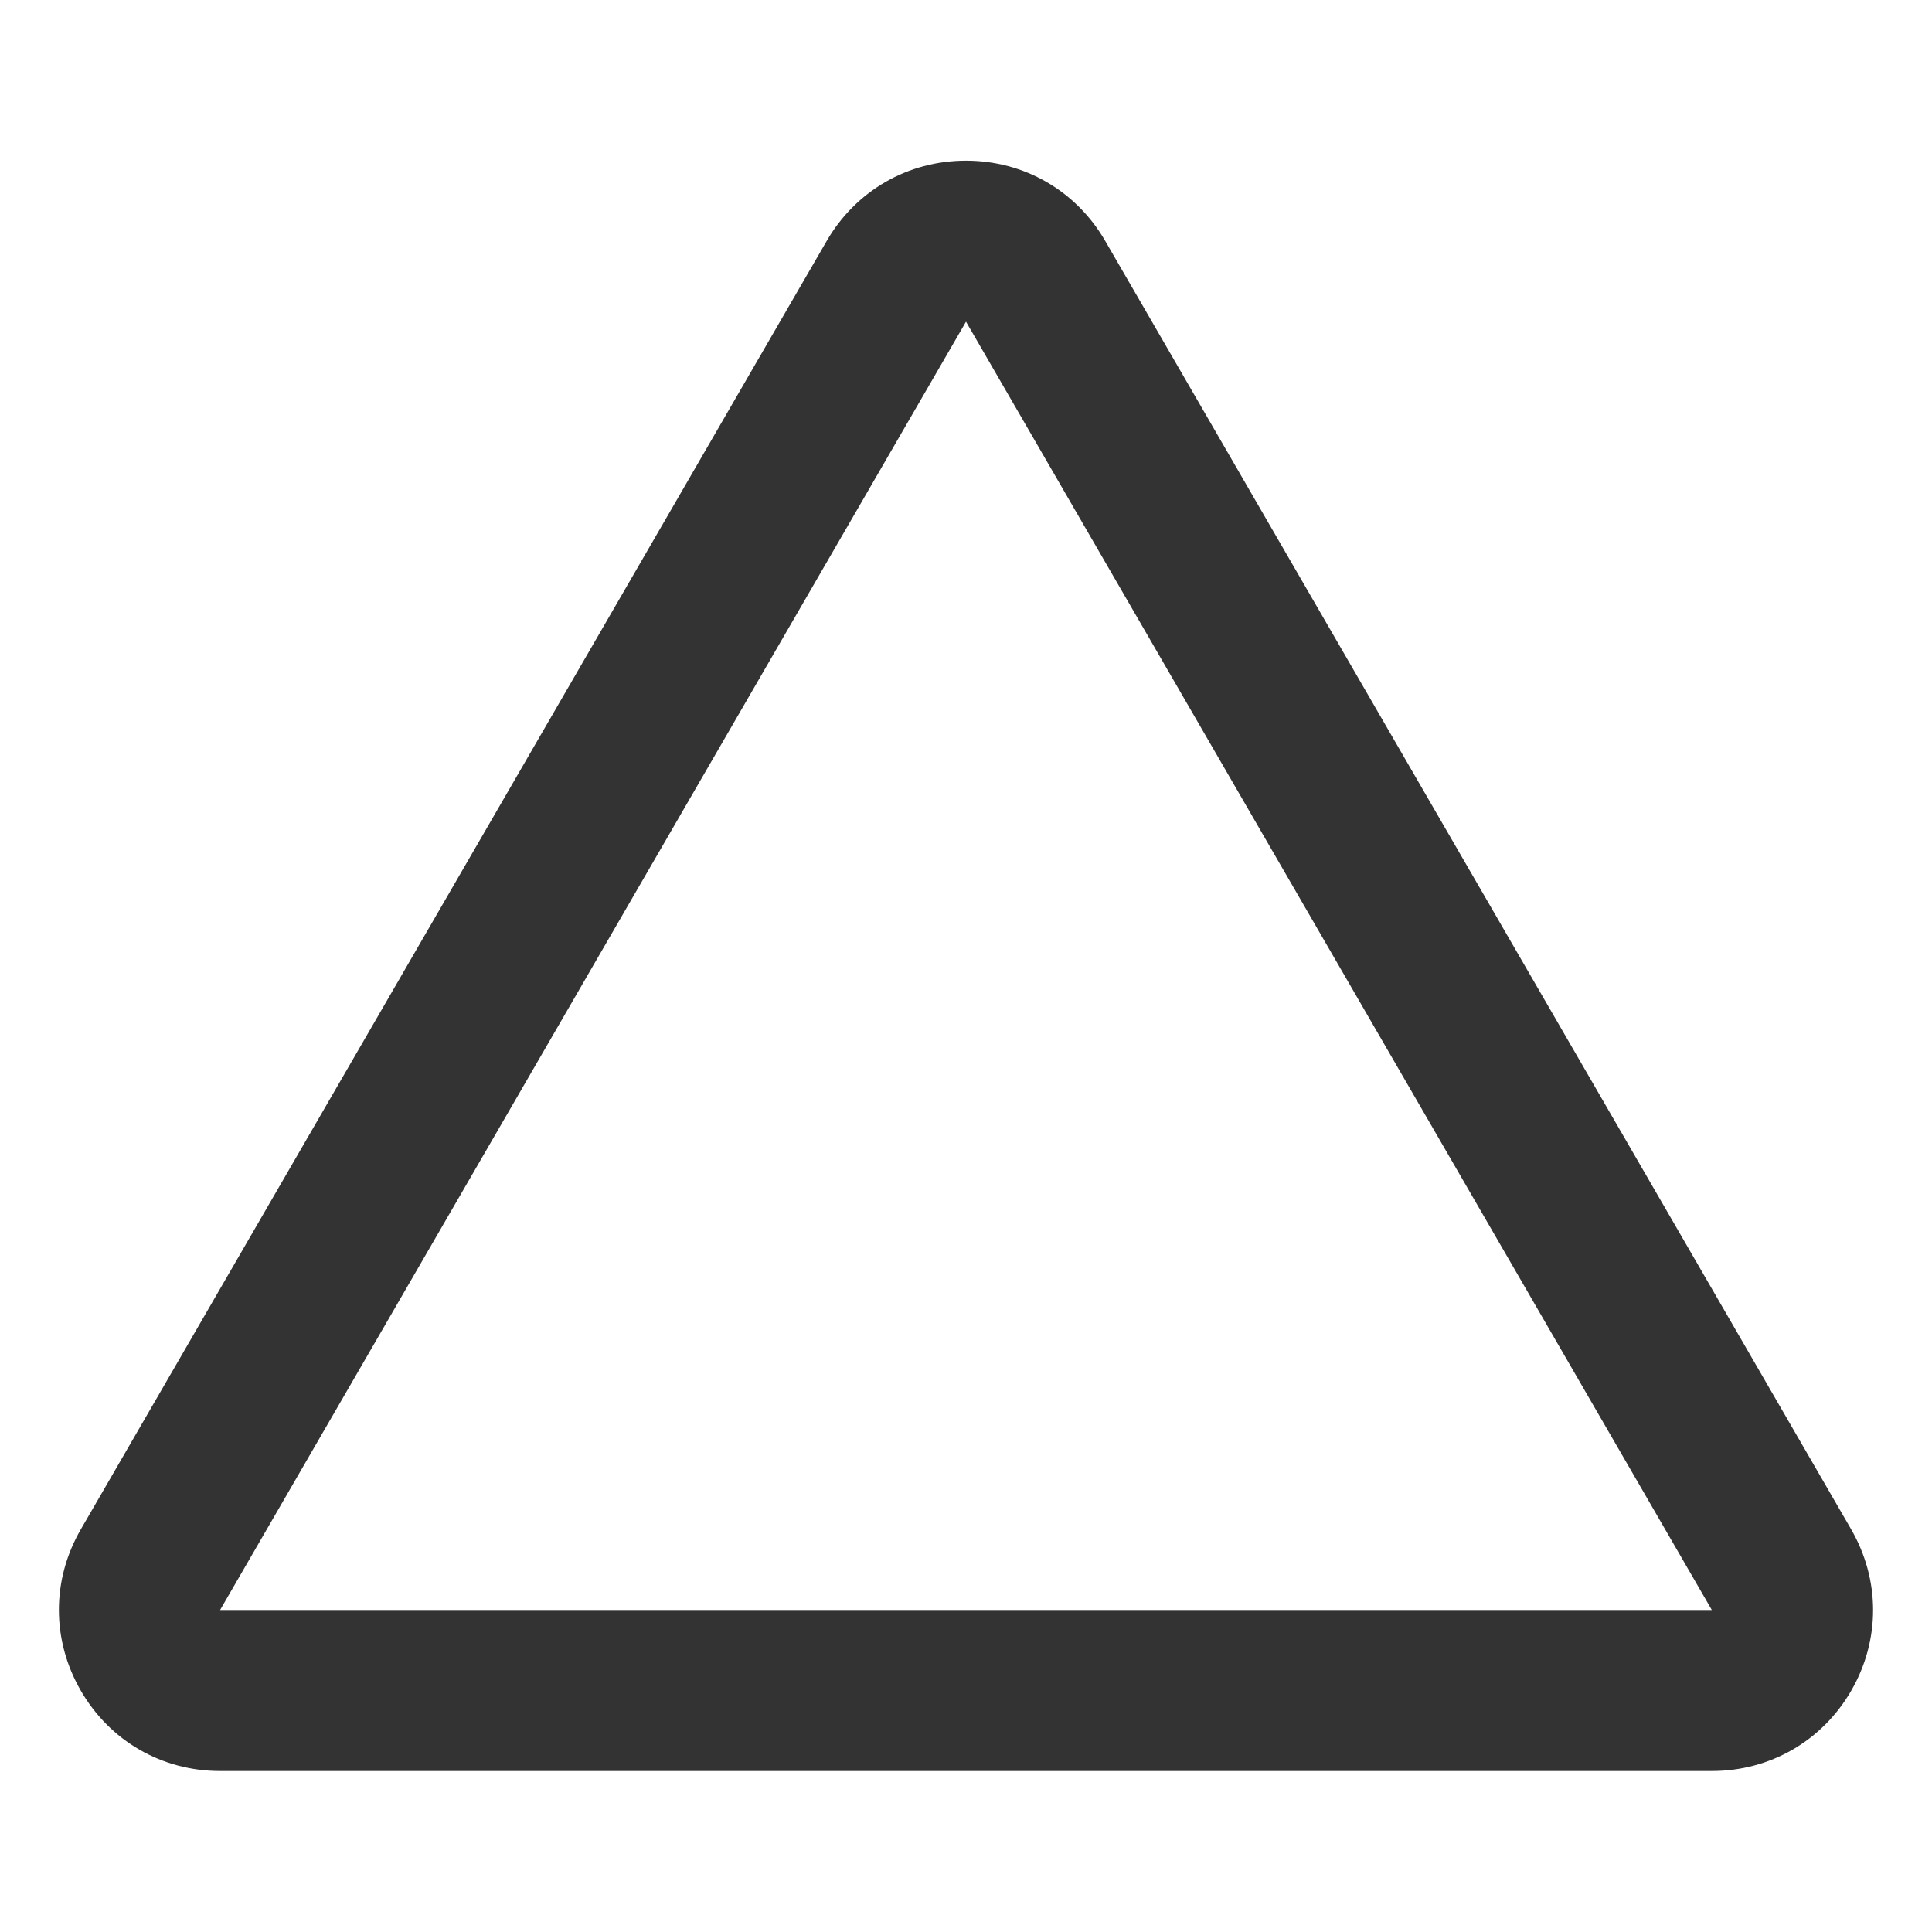 <?xml version="1.0" encoding="iso-8859-1"?>
<svg version="1.1" id="&#x56FE;&#x5C42;_1" xmlns="http://www.w3.org/2000/svg" xmlns:xlink="http://www.w3.org/1999/xlink" x="0px"
	 y="0px" viewBox="0 0 24 24" style="enable-background:new 0 0 24 24;" xml:space="preserve">
<path style="fill:#333333;" d="M21.266,22H2.734c-0.724,0-1.371-0.374-1.732-1.001s-0.361-1.375,0.002-2.001l9.265-16.004
	C10.631,2.369,11.278,1.996,12,1.996c0.723,0,1.369,0.374,1.73,0.998l9.266,16.004c0.362,0.627,0.363,1.375,0.002,2.002
	C22.637,21.626,21.989,22,21.266,22z M12,3.996L2.734,20h18.531L12,3.996z"/>
</svg>






